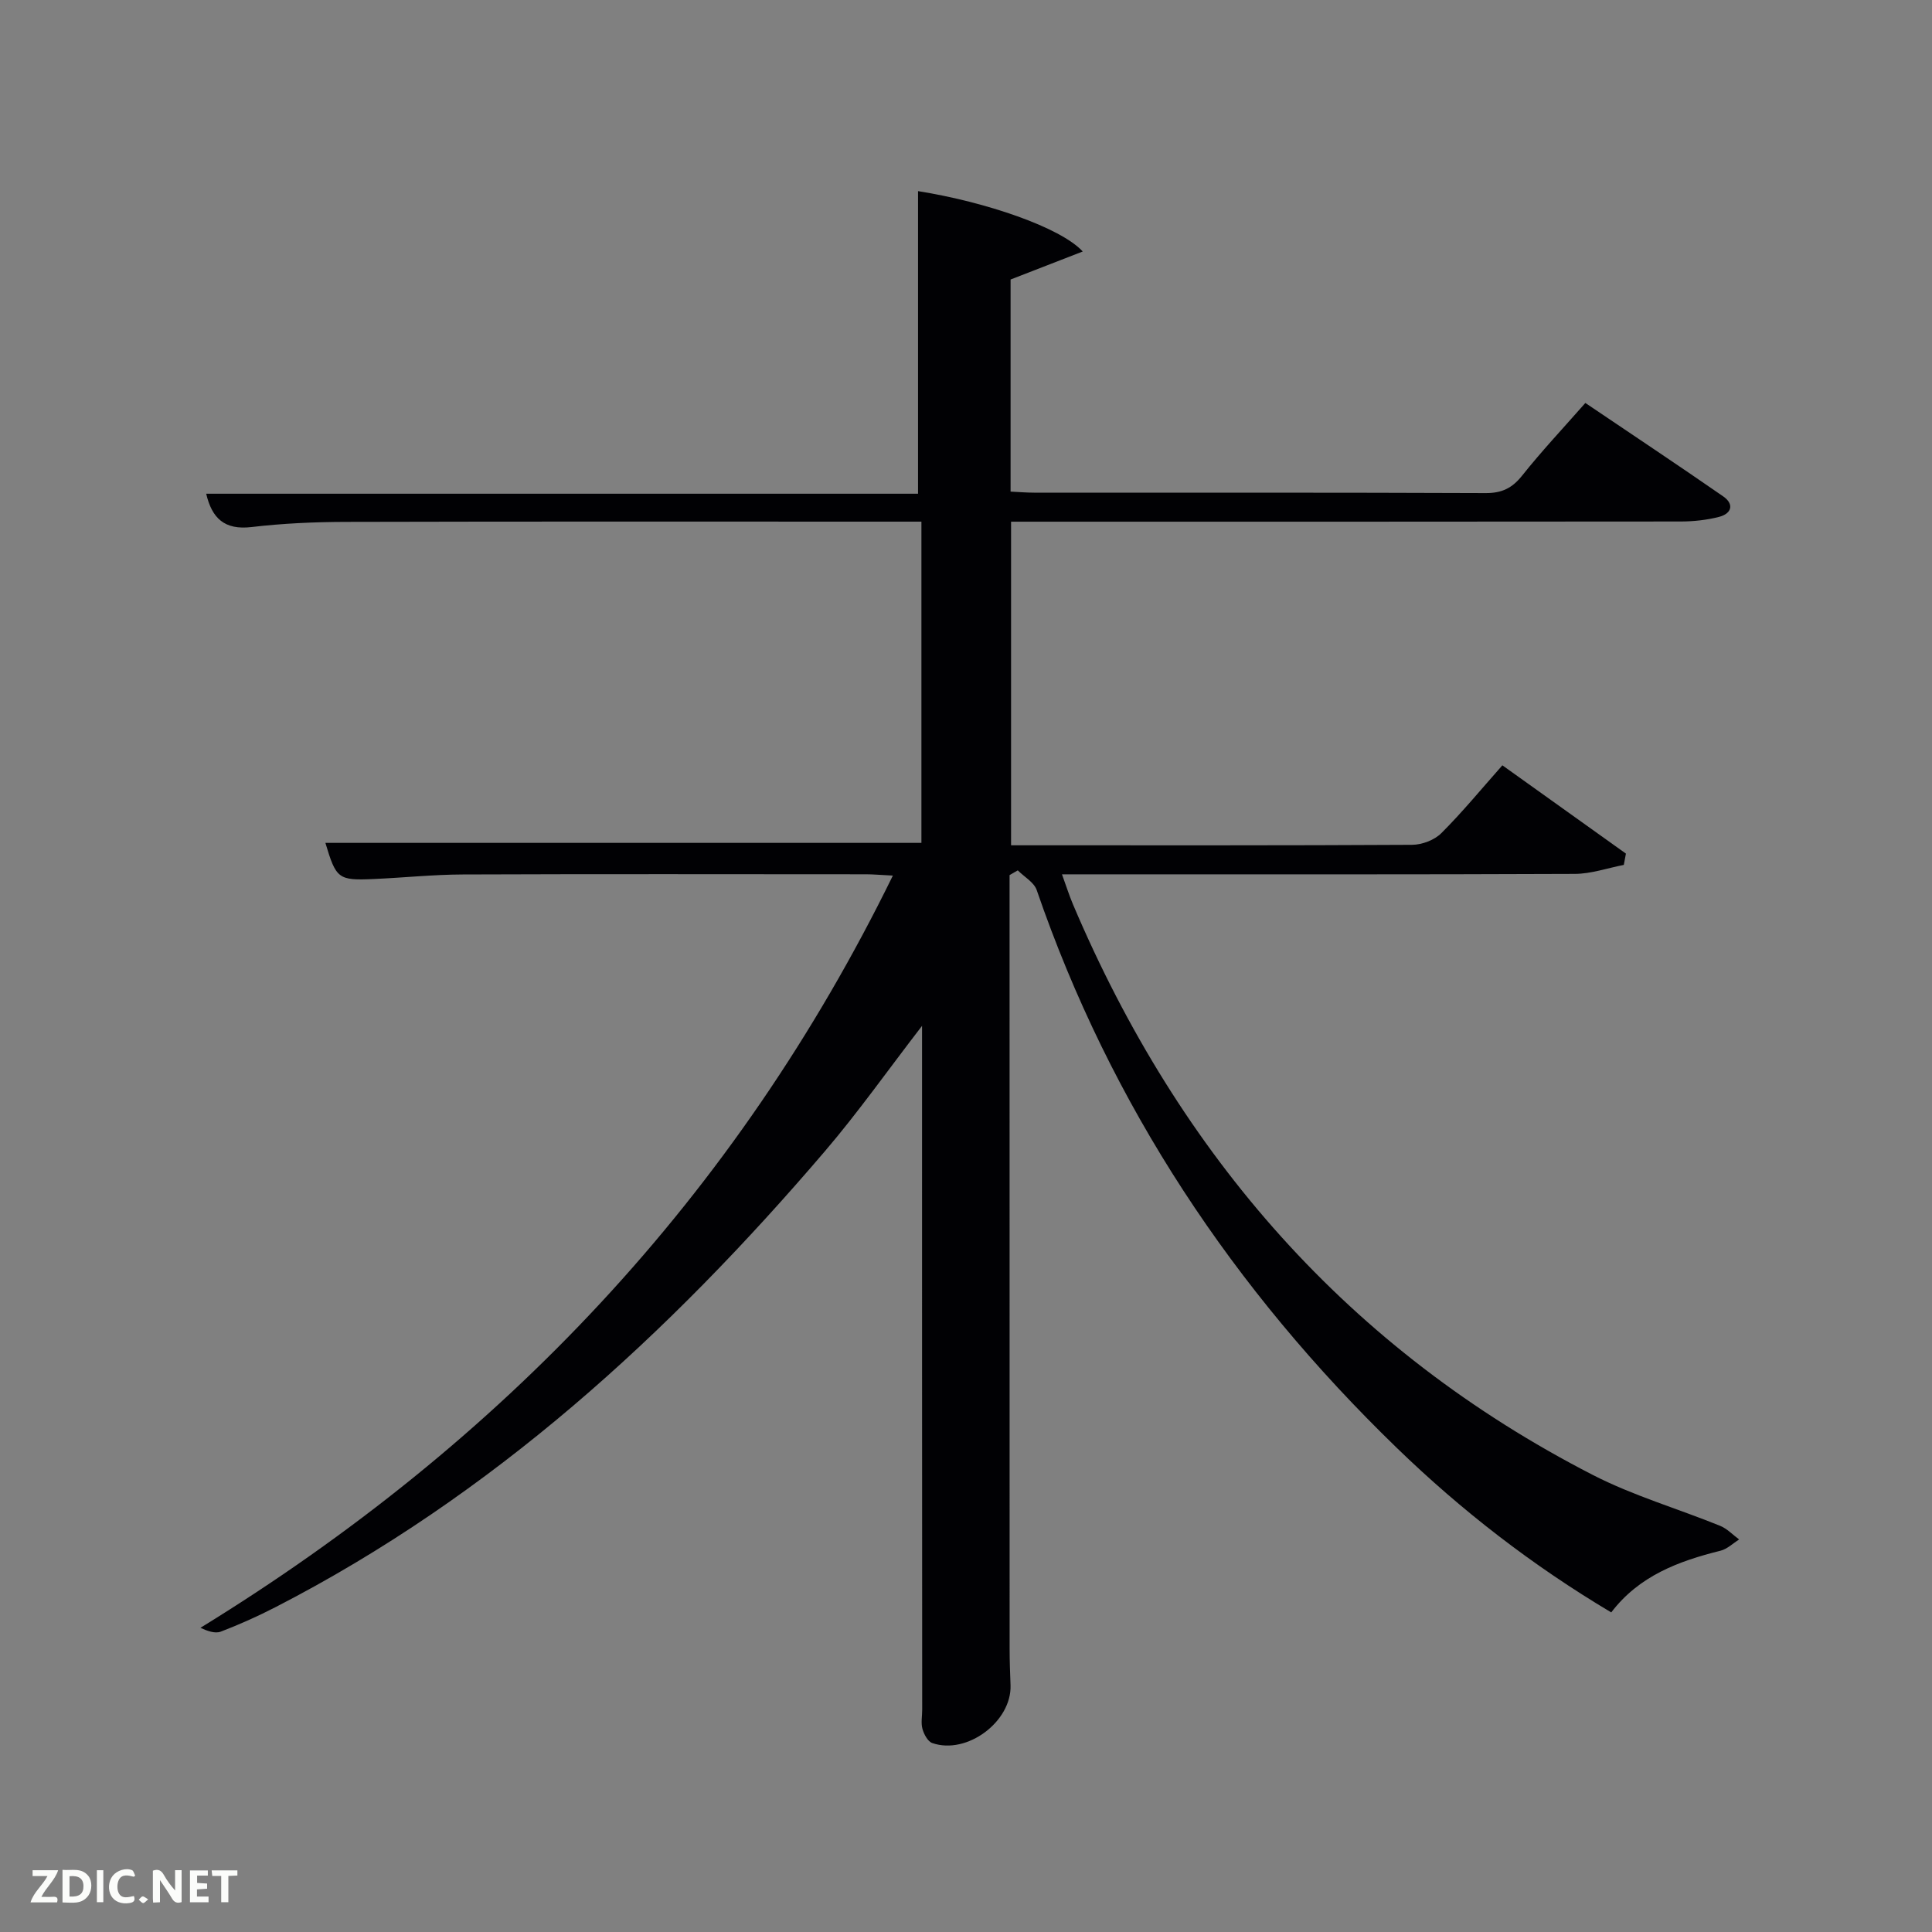 <svg enable-background="new 0 0 400 400" viewBox="0 0 400 400" xmlns="http://www.w3.org/2000/svg"><rect x="0" y="0" width="400" height="400" fill="#808080" stroke="none"/><path d="m190.9 212.39c-7.11 9.22-13.22 17.89-20.08 25.92-32.46 38-68.87 71.32-113.73 94.41-3.69 1.9-7.5 3.61-11.37 5.09-1.22.46-2.84-.15-4.22-.79 62.51-38.41 110.77-89.19 143.36-155.74-2.68-.13-4.11-.27-5.54-.27-27.83-.01-55.66-.07-83.49.04-6.15.02-12.29.67-18.43.94-7.38.33-7.8-.03-10.03-7.48h123.4c0-21.94 0-43.87 0-66.51-1.77 0-3.53 0-5.29 0-37.99 0-75.99-.05-113.98.05-6.48.02-12.99.31-19.42 1.07-5.61.66-8.2-1.82-9.39-6.9h147.38c0-21.04 0-41.89 0-62.65 14.02 2.23 29.51 7.51 34.1 12.5-5.19 2.01-9.9 3.84-14.94 5.8v43.91c1.66.08 3.26.22 4.87.22 31.16.01 62.32-.04 93.49.09 3.35.01 5.48-1.02 7.55-3.62 4.03-5.06 8.47-9.79 13.09-15.04 9.65 6.52 19.16 12.84 28.54 19.34 2.35 1.63 1.73 3.59-.88 4.25-2.54.65-5.24.94-7.87.95-44.16.05-88.32.04-132.48.04-1.97 0-3.94 0-6.21 0v67h3.53c26.5 0 52.99.05 79.49-.1 2.06-.01 4.63-.98 6.06-2.41 4.35-4.34 8.27-9.12 12.64-14.05 9.36 6.69 17.47 12.48 25.58 18.28-.15.78-.29 1.56-.44 2.34-3.38.65-6.76 1.85-10.14 1.86-33.33.14-66.66.09-99.98.09-1.82 0-3.65 0-6.2 0 .87 2.38 1.49 4.36 2.29 6.25 22.05 51.96 57.1 92.16 107.61 118.1 8.37 4.3 17.58 6.97 26.35 10.53 1.46.59 2.64 1.87 3.95 2.83-1.28.8-2.46 1.98-3.86 2.33-8.7 2.16-16.85 5.2-22.62 12.77-16.3-9.7-31.02-21.09-44.44-34.1-33.75-32.7-59.17-70.82-74.51-115.45-.56-1.62-2.58-2.73-3.92-4.08-.57.33-1.13.66-1.7.98v4.75c0 51.83 0 103.65.01 155.48 0 2.5.1 5 .19 7.49.27 7.52-9.02 14.48-16.2 11.98-.93-.32-1.72-1.81-2.03-2.91-.35-1.23-.06-2.64-.06-3.97-.03-46.83-.03-93.65-.03-141.61z" fill="#010104"/><g fill="#fbfcfa"><path d="m37.59 393.81c-.92.31-1.52.05-2-.78-.7-1.2-1.52-2.34-2.47-3.78v4.59c-.55.03-.95.05-1.41.07-.03-.37-.06-.64-.06-.91 0-1.91 0-3.81 0-5.7 1.13-.41 1.77-.03 2.29.91.62 1.11 1.38 2.14 2.31 3.19v-4.2h1.35v6.61z"/><path d="m12.94 393.88v-6.75c1.9.19 3.93-.54 5.37 1.29.8 1.01.78 2.88.03 3.97-1.37 1.97-3.4 1.51-5.4 1.49m1.45-1.22c2.04.12 2.92-.58 2.89-2.21-.03-1.51-.98-2.19-2.89-2z"/><path d="m11.81 393.87h-5.49c.68-2.18 2.47-3.48 3.51-5.45h-3.08v-1.21h5.29c-.71 2.13-2.44 3.48-3.47 5.51.86 0 1.63.04 2.39-.01.79-.05 1.14.21.85 1.16"/><path d="m39.33 393.86v-6.61h3.7v1.07h-2.22v1.52c.68.04 1.34.09 2.07.13v1.07c-.72.05-1.38.09-2.1.14v1.48h2.4v1.19h-3.85z"/><path d="m27.71 388.56c-1.15-.3-2.46-.61-3.1.64-.37.73-.41 1.93-.06 2.67.63 1.35 1.99.93 3.17.68.35.94-.01 1.32-.93 1.46-1.62.25-3.05-.27-3.76-1.48-.72-1.24-.6-3.03.31-4.17.88-1.11 2.71-1.7 4-1.16.32.13.44.74.65 1.12-.1.08-.19.16-.28.24"/><path d="m49.15 387.24v1.07c-.59.02-1.17.05-1.87.08v5.44h-1.48v-5.44h-1.85c-.05-.4-.08-.73-.13-1.15z"/><path d="m20.06 387.21h1.33v6.62h-1.33z"/><path d="m30.68 393.25c-.49.38-.8.79-1.05.76-.32-.05-.6-.45-.9-.7.26-.24.51-.64.8-.67.29-.04.62.3 1.15.61"/></g></svg>